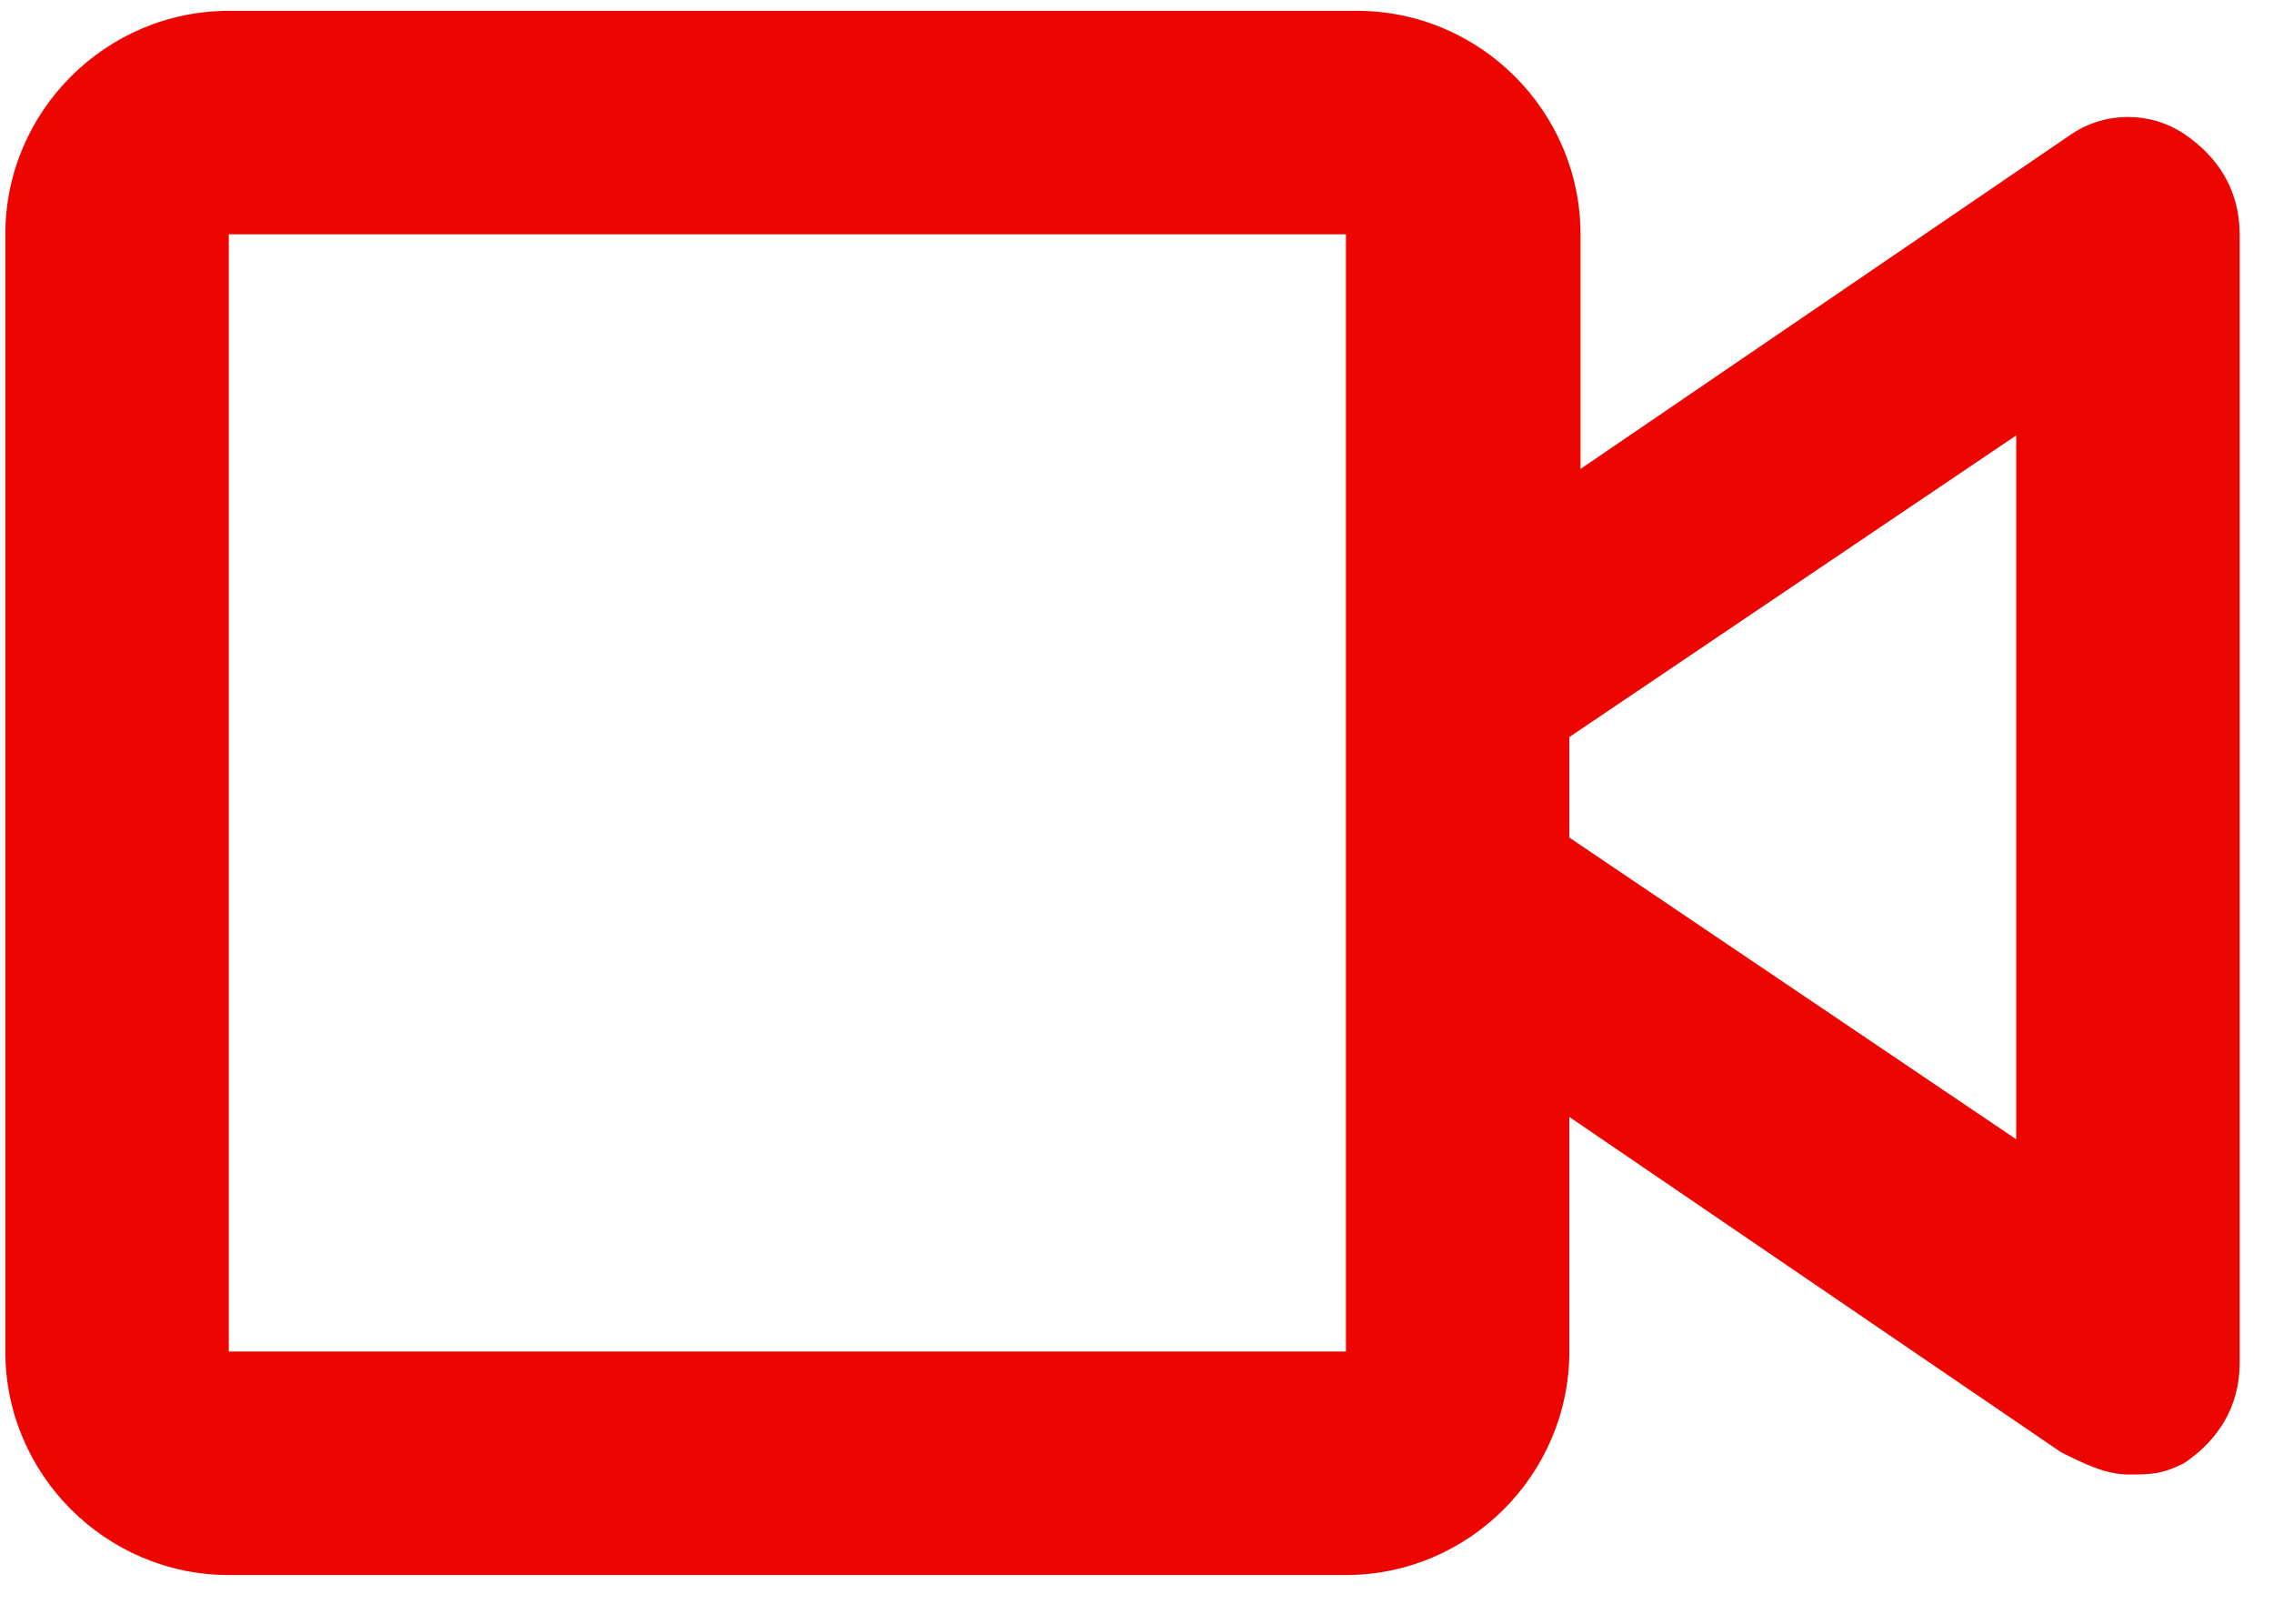 <svg width="35" height="25" viewBox="0 0 35 25" fill="none" xmlns="http://www.w3.org/2000/svg">
<path d="M33.627 2.059C33.111 1.715 32.422 1.715 31.906 2.059L24.337 7.22V3.607C24.337 1.715 22.789 0.167 20.897 0.167H3.523C1.63 0.167 0.082 1.715 0.082 3.607V20.809C0.082 22.702 1.63 24.25 3.523 24.25H20.725C22.617 24.25 24.165 22.702 24.165 20.809V17.197L31.734 22.358C32.078 22.53 32.422 22.702 32.767 22.702C33.111 22.702 33.283 22.702 33.627 22.53C34.143 22.186 34.487 21.67 34.487 20.982V3.607C34.487 2.919 34.143 2.403 33.627 2.059ZM20.725 20.809H3.523V3.607H20.725V20.809ZM31.046 17.541L24.165 12.896V11.348L31.046 6.704V17.541Z" fill="#ED0600"/>
</svg>
